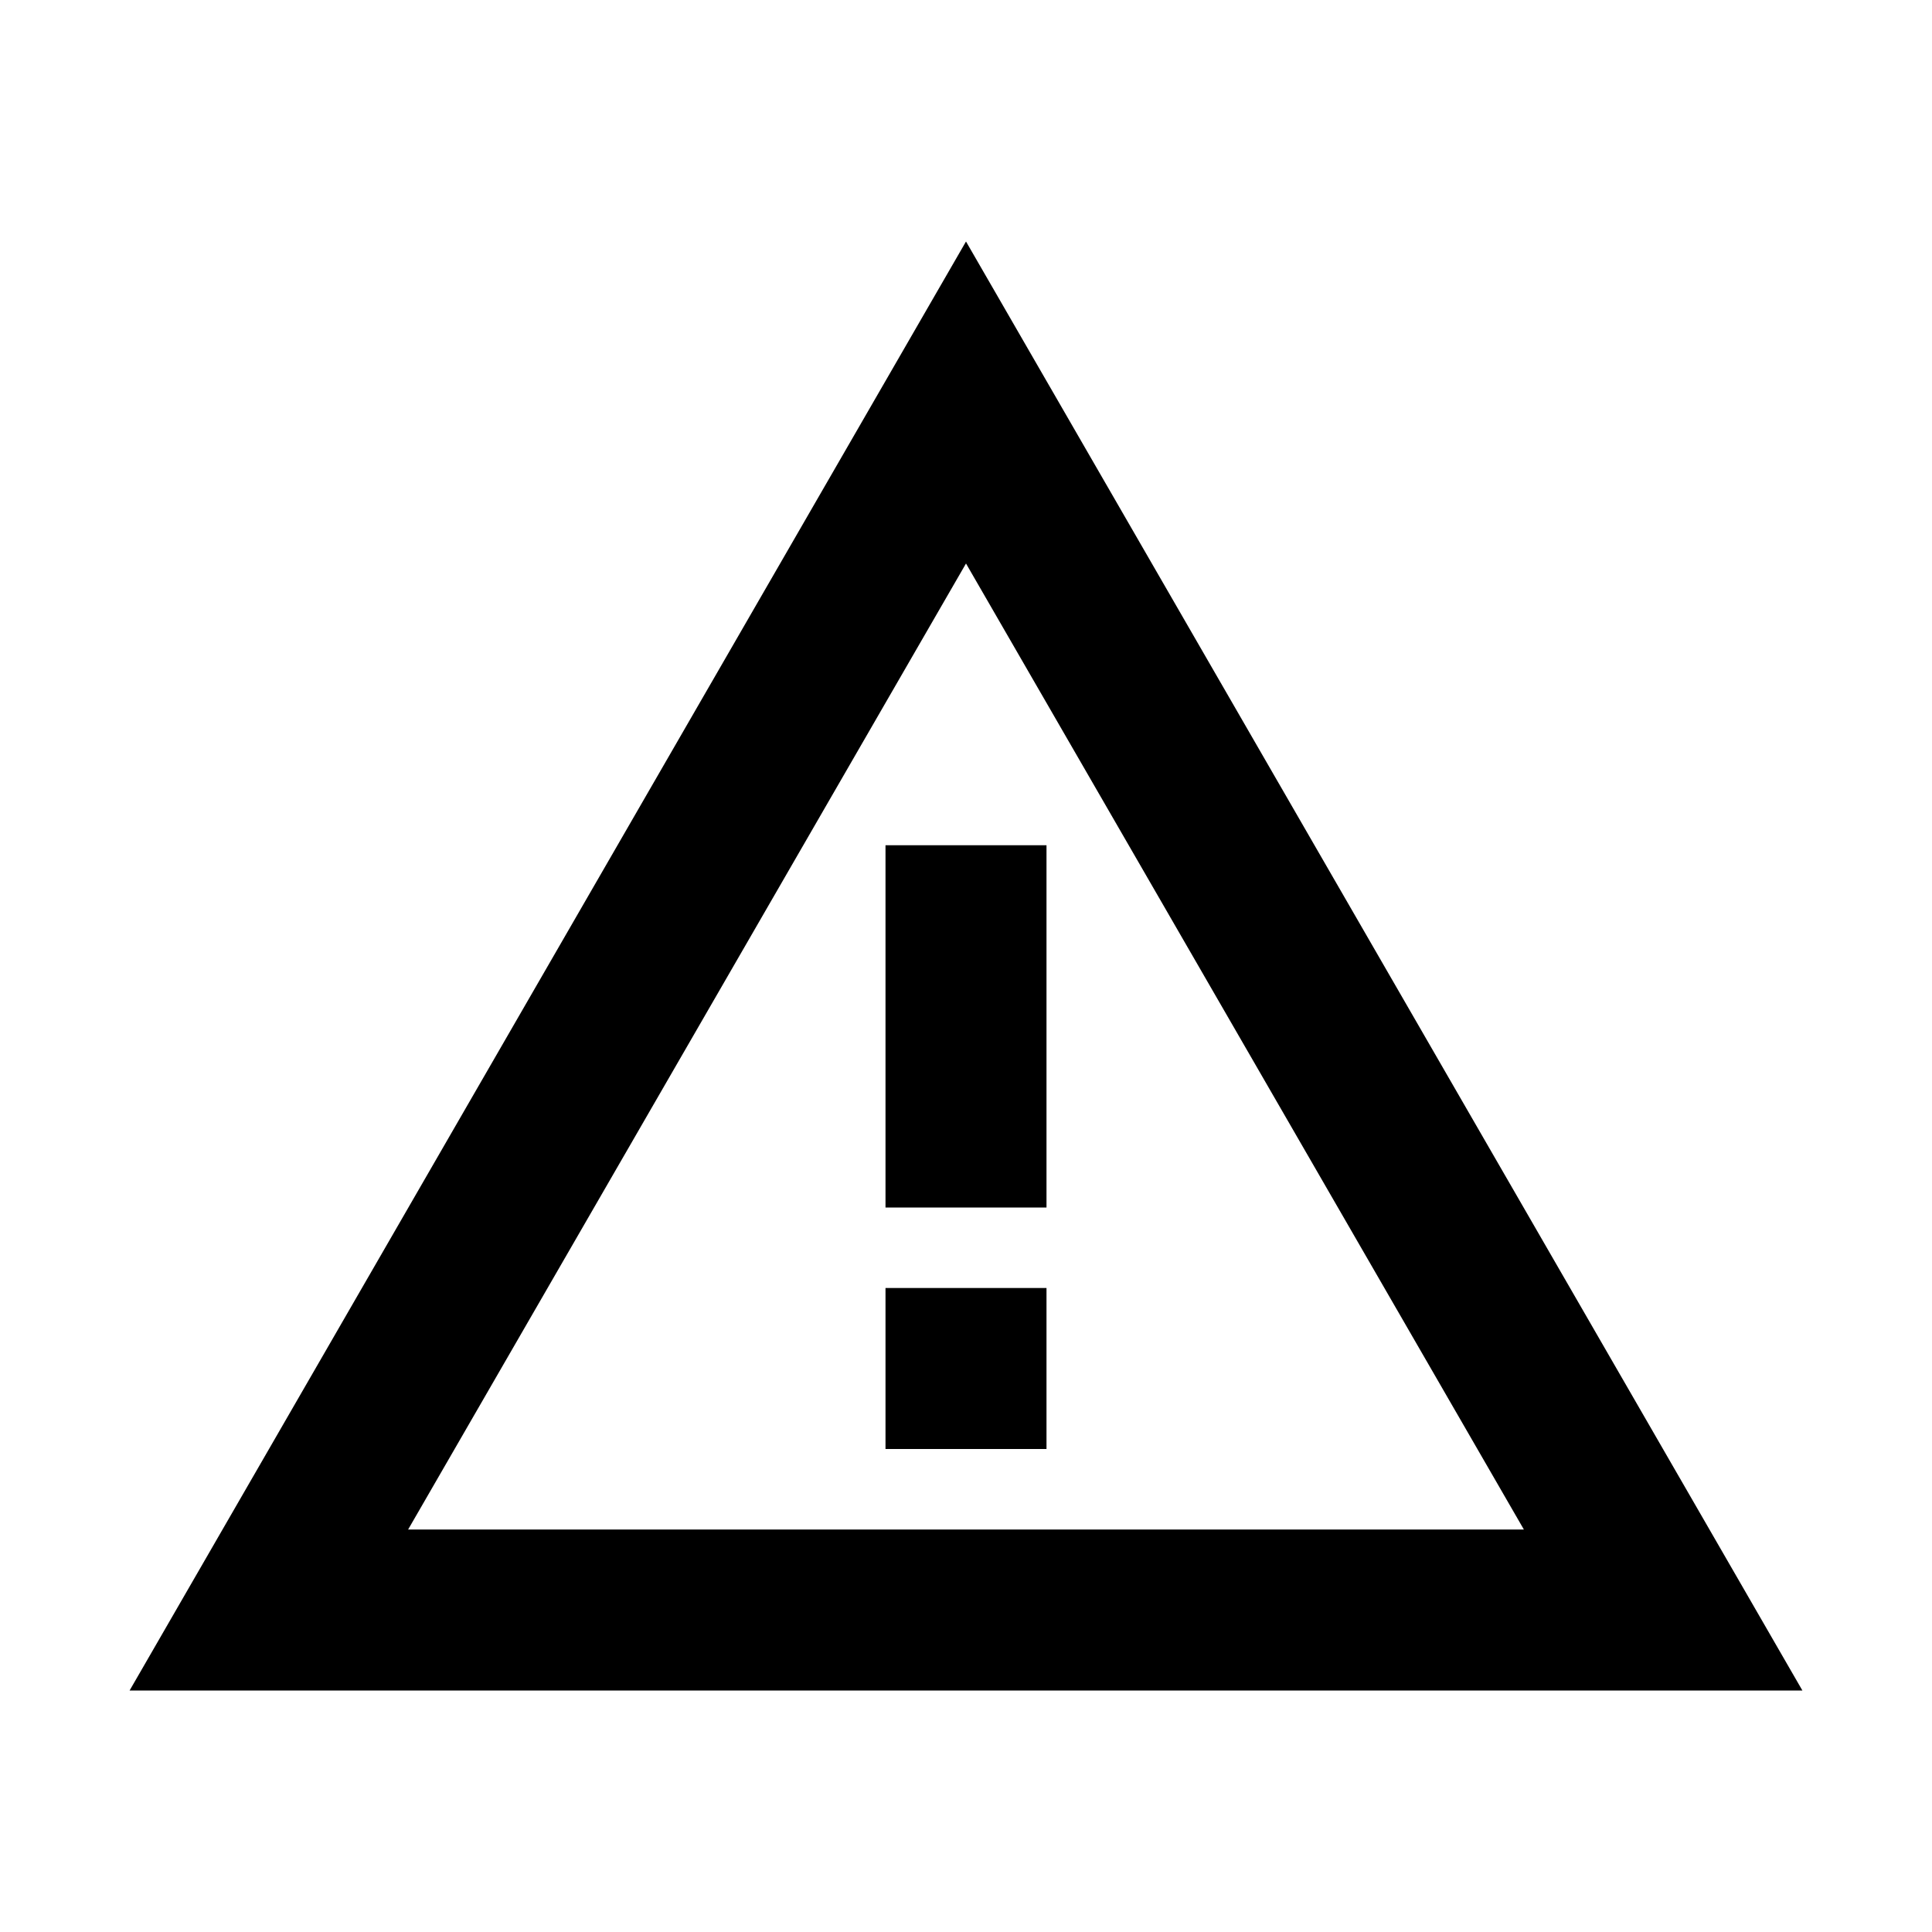 <svg xmlns="http://www.w3.org/2000/svg" viewBox="0 0 48 48"><path d="M24,14,37.86,38H10.14L24,14m0-8L3.22,42H44.78L24,6Zm2,15H22v9h4Zm0,11H22v4h4Z"/><rect width="48" height="48" style="fill:none"/></svg>